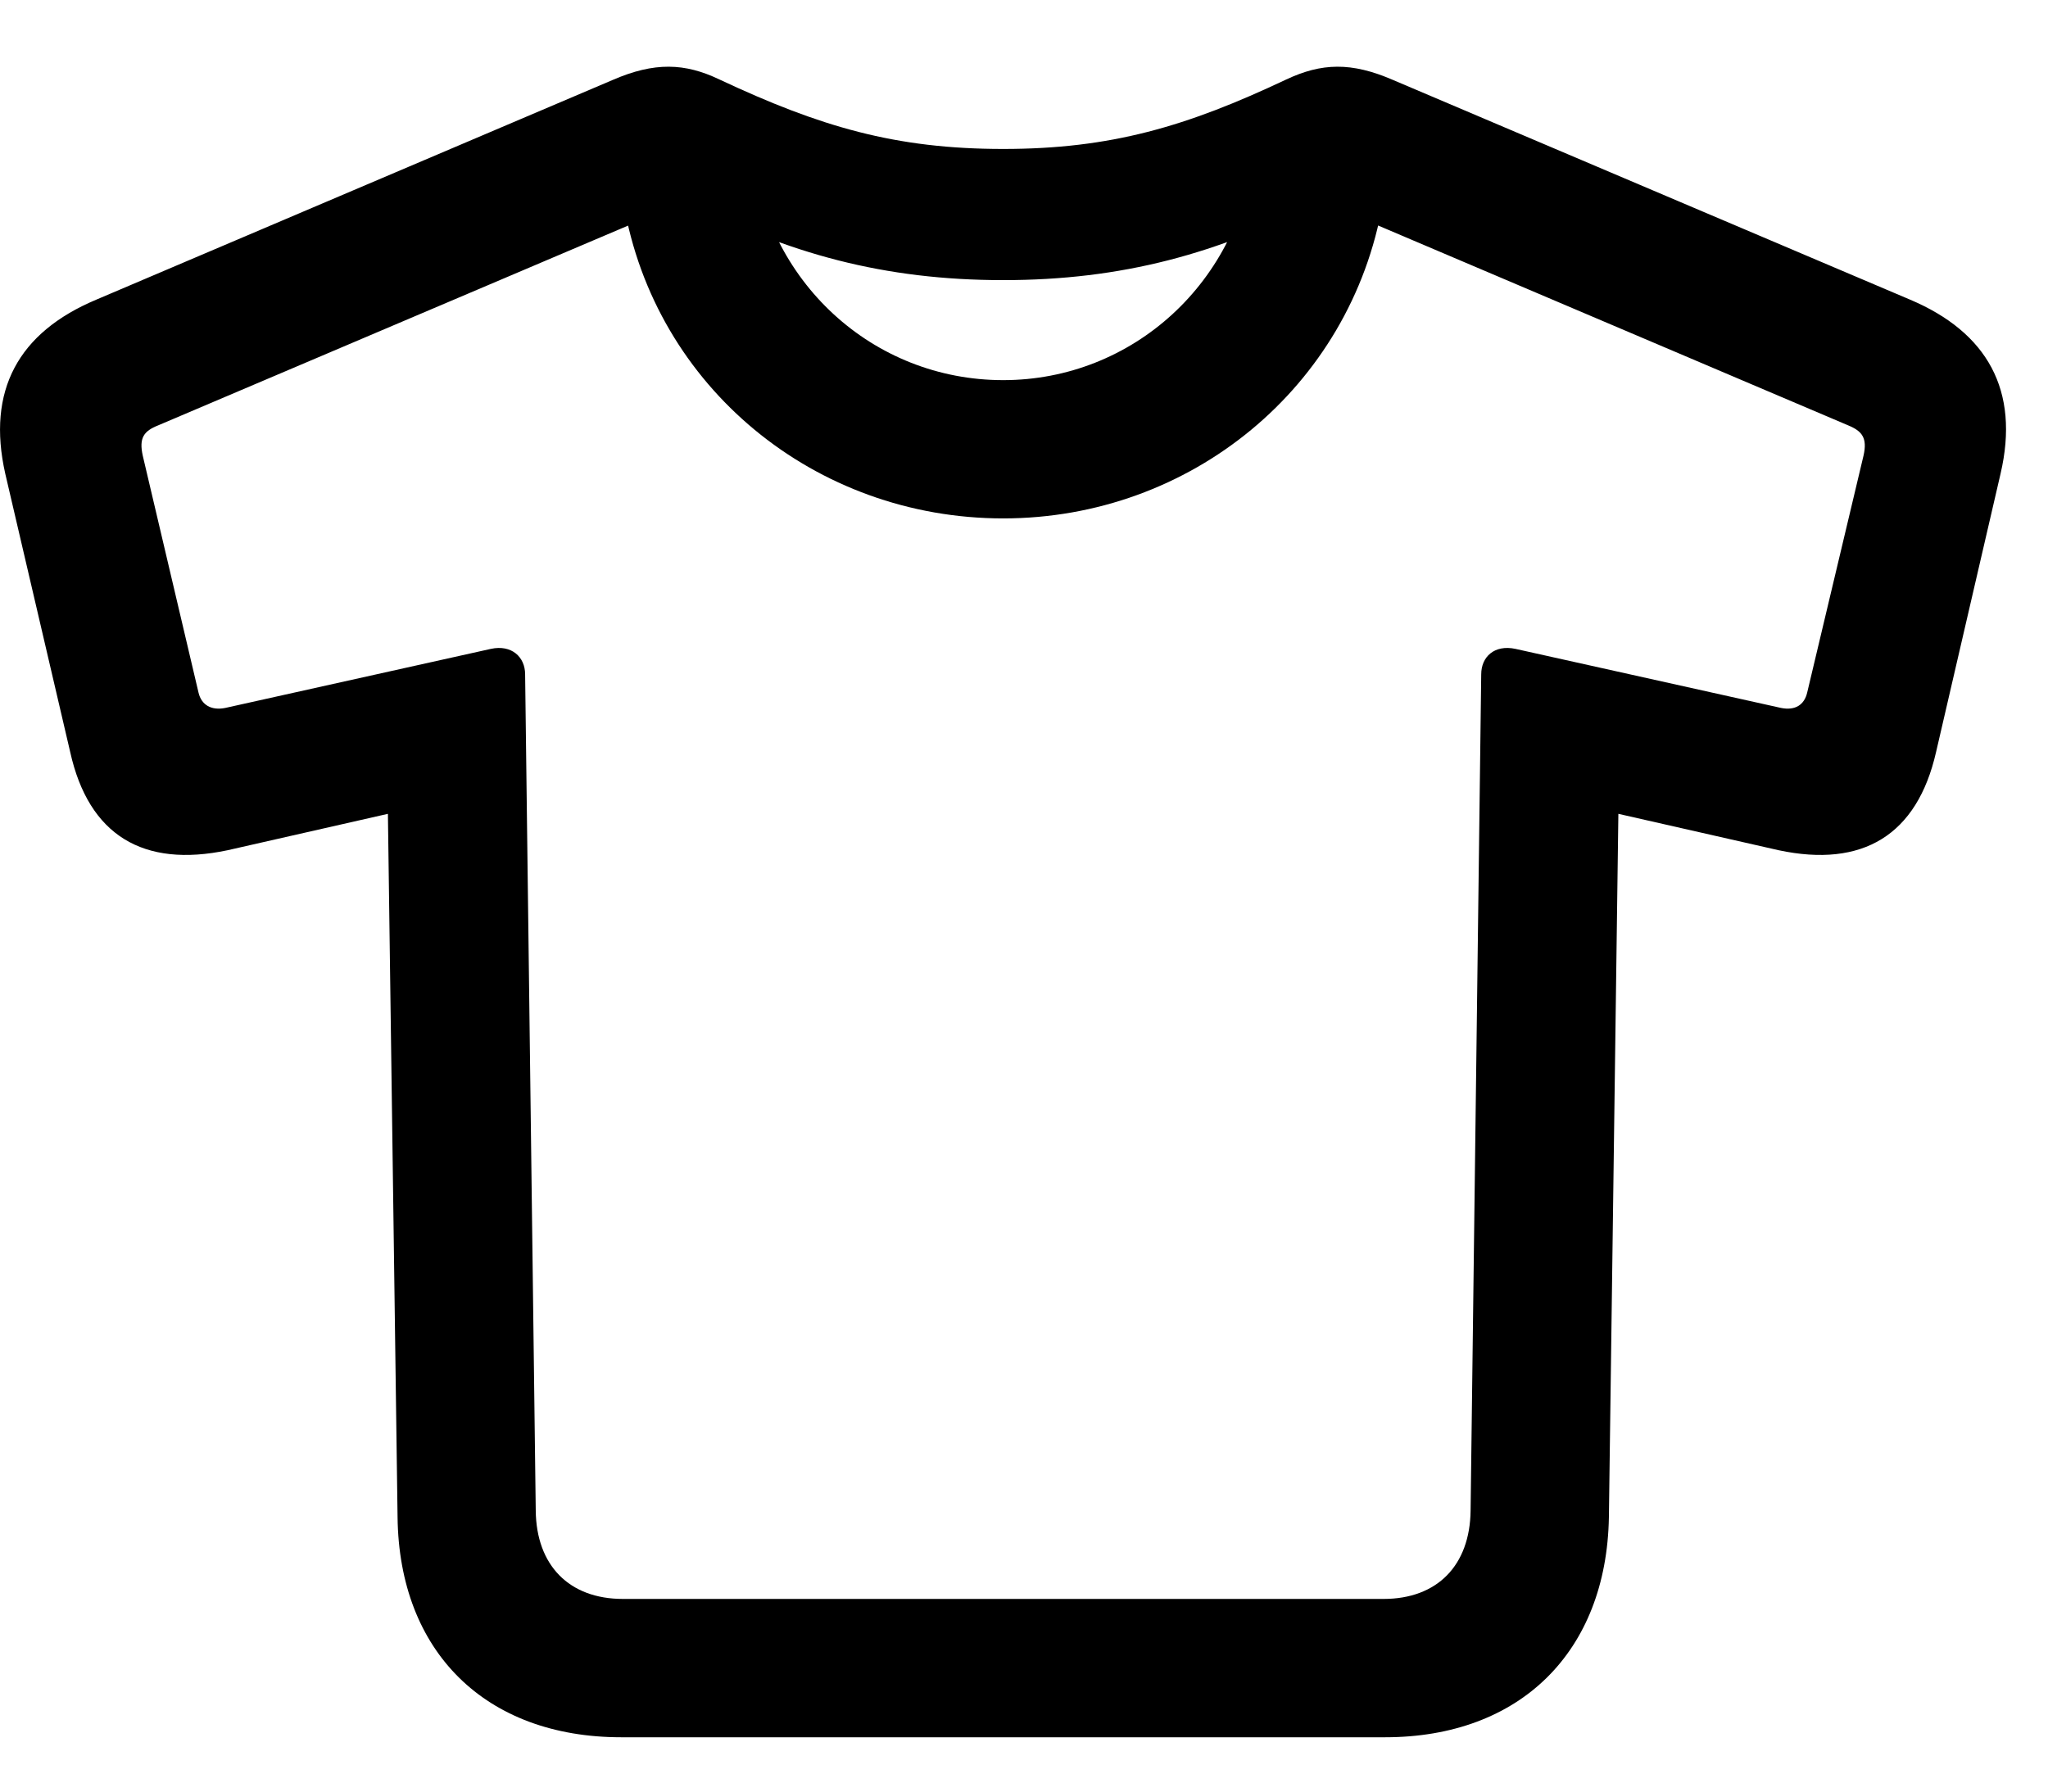 <svg width="32" height="28" viewBox="0 0 32 28" fill="none" xmlns="http://www.w3.org/2000/svg">
<path d="M9.707 27.151H21.641C23.754 27.151 25.102 25.814 25.139 23.713L25.287 12.719L27.792 13.288C29.101 13.566 29.954 13.056 30.251 11.754L31.259 7.402C31.561 6.104 31.054 5.195 29.845 4.683L21.769 1.251C21.111 0.965 20.648 0.984 20.098 1.242C18.539 1.979 17.354 2.328 15.675 2.328C13.987 2.328 12.812 1.979 11.241 1.242C10.702 0.984 10.227 0.965 9.57 1.251L1.505 4.683C0.285 5.195 -0.21 6.104 0.082 7.402L1.097 11.754C1.387 13.056 2.238 13.566 3.556 13.288L6.061 12.719L6.212 23.713C6.237 25.814 7.585 27.151 9.707 27.151ZM9.733 24.989C8.893 24.989 8.38 24.465 8.371 23.609L8.205 10.539C8.205 10.266 7.992 10.071 7.67 10.141L3.52 11.064C3.301 11.108 3.147 11.017 3.102 10.825L2.231 7.123C2.169 6.843 2.247 6.737 2.471 6.648L10.724 3.139C12.298 3.966 13.824 4.378 15.675 4.378C17.525 4.378 19.041 3.966 20.627 3.139L28.878 6.648C29.094 6.737 29.181 6.843 29.117 7.123L28.237 10.825C28.192 11.017 28.049 11.108 27.829 11.064L23.679 10.141C23.349 10.071 23.144 10.266 23.144 10.539L22.978 23.609C22.968 24.465 22.457 24.989 21.618 24.989H9.733ZM15.675 8.102C18.601 8.102 21.103 6.053 21.604 3.179L19.602 2.31C19.396 4.401 17.699 5.941 15.675 5.941C13.639 5.941 11.952 4.401 11.746 2.31L9.744 3.179C10.236 6.053 12.738 8.102 15.675 8.102Z" fill="black"/>
</svg>
